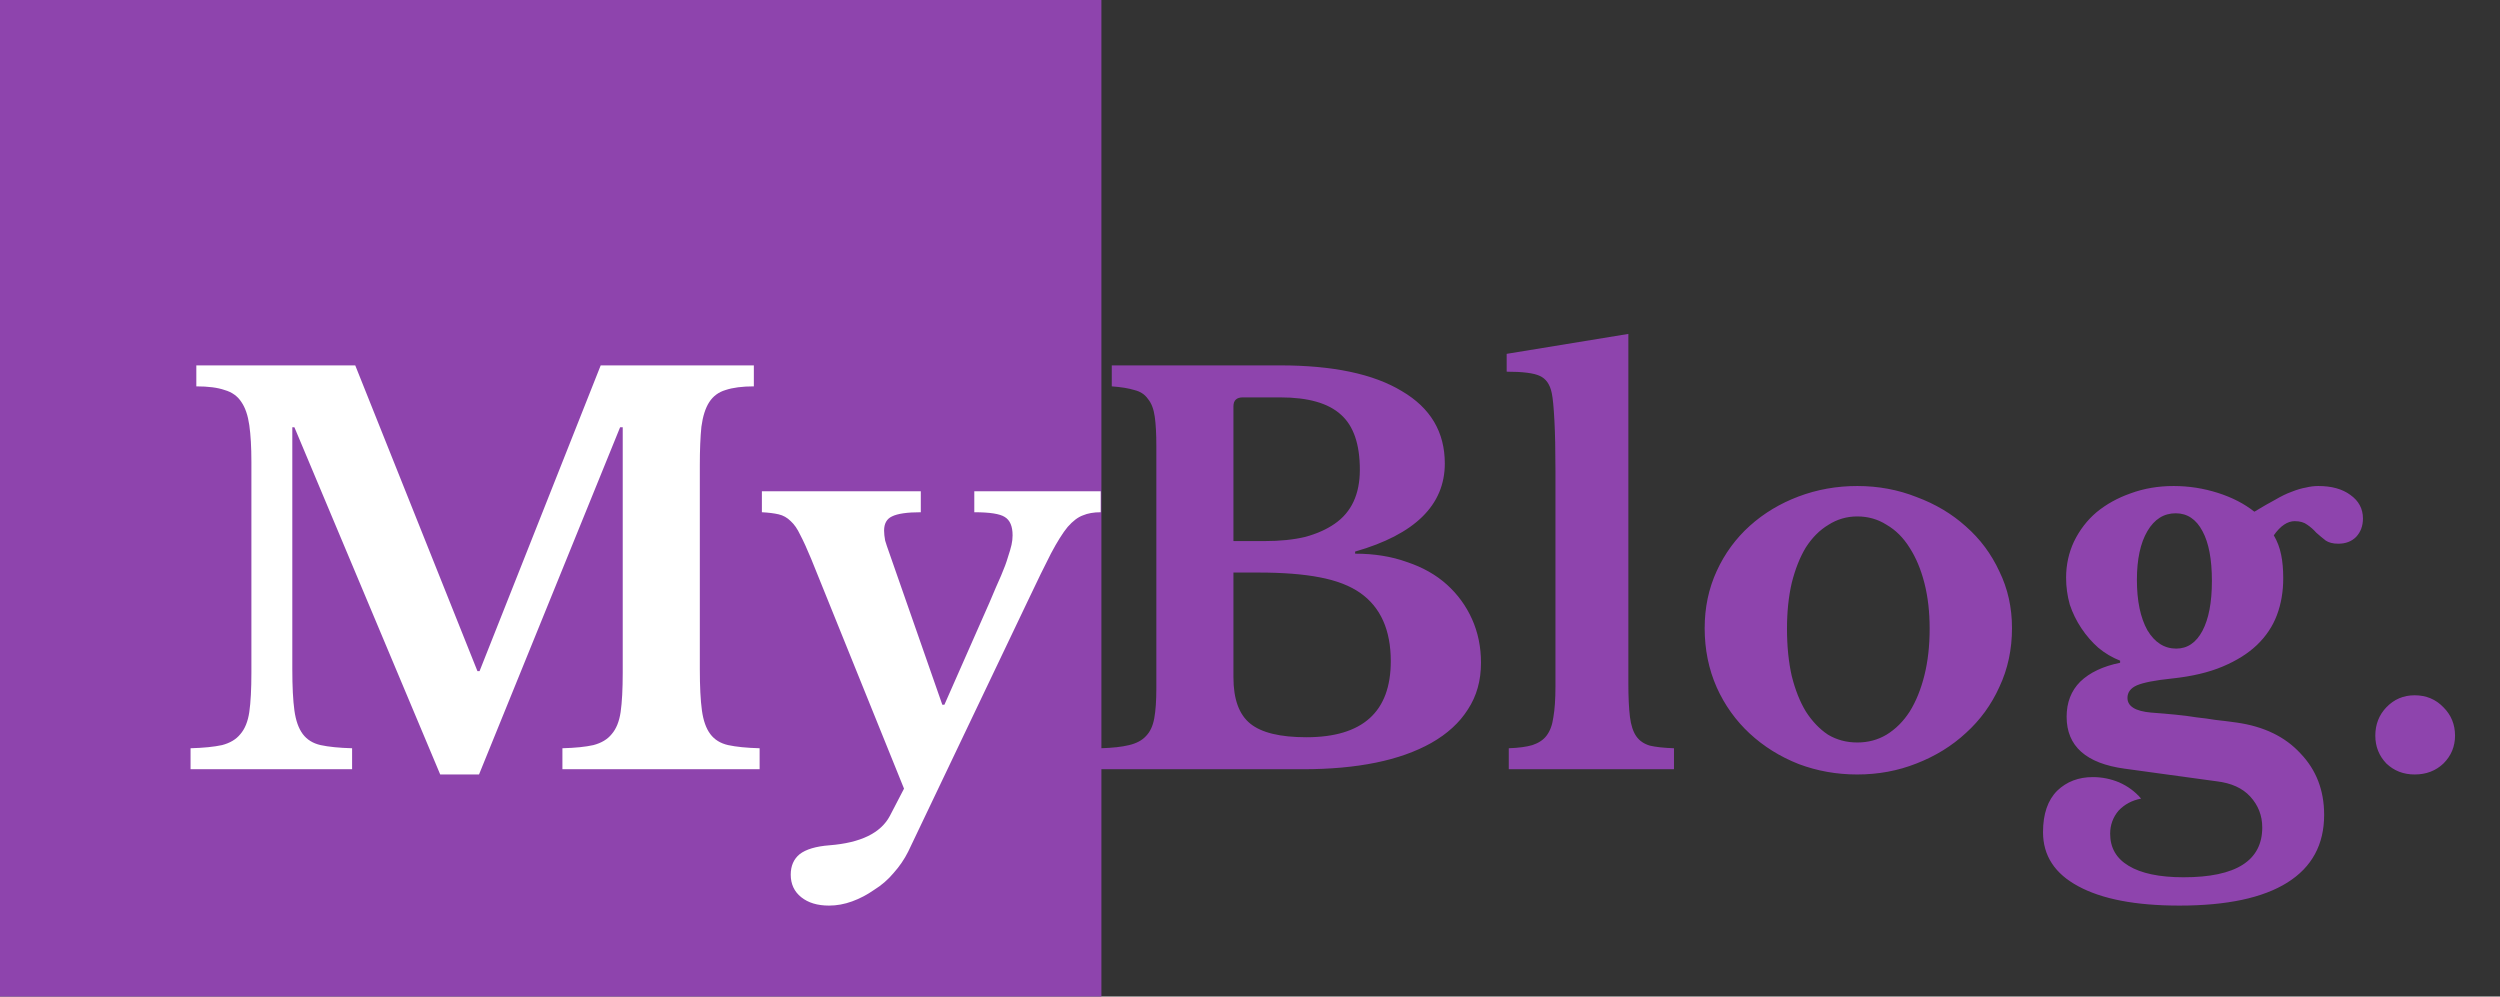 <svg width="143" height="57" viewBox="0 0 143 57" fill="none" xmlns="http://www.w3.org/2000/svg">
<rect x="0" y="0" width="143" height="57" fill="#333333" stroke="none"/>
<path d="M27.43 38.39L34.36 20.9H43.12V22.1C42.46 22.1 41.92 22.17 41.5 22.31C41.1 22.43 40.79 22.66 40.57 23C40.35 23.34 40.2 23.81 40.12 24.41C40.06 24.99 40.03 25.73 40.03 26.63V38.27C40.03 39.27 40.07 40.06 40.15 40.64C40.23 41.22 40.39 41.67 40.63 41.99C40.87 42.31 41.21 42.52 41.65 42.62C42.11 42.72 42.71 42.78 43.45 42.8V44H32.17V42.8C32.91 42.78 33.5 42.72 33.94 42.62C34.4 42.5 34.75 42.29 34.99 41.99C35.25 41.69 35.42 41.27 35.5 40.73C35.58 40.17 35.62 39.42 35.62 38.48V24.44H35.47L27.4 44.3H25.18L16.84 24.44H16.72V38.27C16.72 39.27 16.76 40.06 16.84 40.64C16.92 41.22 17.08 41.67 17.32 41.99C17.56 42.31 17.9 42.52 18.34 42.62C18.8 42.72 19.4 42.78 20.14 42.8V44H10.9V42.8C11.64 42.78 12.24 42.72 12.7 42.62C13.16 42.5 13.51 42.29 13.75 41.99C14.01 41.69 14.18 41.27 14.26 40.73C14.34 40.17 14.38 39.42 14.38 38.48V26.42C14.38 25.58 14.34 24.88 14.26 24.32C14.18 23.76 14.03 23.32 13.81 23C13.59 22.66 13.27 22.43 12.85 22.31C12.45 22.17 11.91 22.1 11.23 22.1V20.9H20.32L27.31 38.39H27.43ZM51.95 48.71C51.73 49.15 51.45 49.56 51.11 49.94C50.79 50.32 50.42 50.64 50 50.9C49.6 51.18 49.18 51.4 48.74 51.56C48.3 51.72 47.86 51.8 47.42 51.8C46.76 51.8 46.23 51.64 45.83 51.32C45.43 51 45.23 50.57 45.23 50.03C45.23 49.53 45.4 49.14 45.74 48.86C46.1 48.58 46.67 48.41 47.45 48.35C49.23 48.21 50.38 47.65 50.9 46.67L51.71 45.11L46.4 31.97C46.16 31.39 45.95 30.93 45.77 30.59C45.61 30.25 45.43 29.99 45.23 29.81C45.03 29.61 44.8 29.48 44.54 29.42C44.28 29.36 43.96 29.32 43.58 29.3V28.1H52.67V29.3C51.89 29.3 51.34 29.38 51.02 29.54C50.72 29.68 50.57 29.95 50.57 30.35C50.57 30.51 50.59 30.7 50.63 30.92C50.69 31.12 50.76 31.33 50.84 31.55L53.9 40.31H54.02L56.6 34.46C56.86 33.84 57.08 33.33 57.26 32.93C57.44 32.51 57.57 32.16 57.65 31.88C57.75 31.58 57.82 31.34 57.86 31.16C57.9 30.98 57.92 30.8 57.92 30.62C57.92 30.1 57.77 29.75 57.47 29.57C57.19 29.39 56.61 29.3 55.73 29.3V28.1H62.96V29.3C62.56 29.3 62.22 29.36 61.94 29.48C61.66 29.58 61.37 29.8 61.07 30.14C60.79 30.48 60.47 30.99 60.11 31.67C59.77 32.33 59.34 33.21 58.82 34.31L51.95 48.71ZM62.963 44V42.8C63.643 42.78 64.183 42.72 64.583 42.62C65.003 42.52 65.323 42.35 65.543 42.11C65.783 41.87 65.943 41.53 66.023 41.09C66.103 40.65 66.143 40.08 66.143 39.38V25.52C66.143 24.82 66.113 24.26 66.053 23.84C65.993 23.4 65.863 23.06 65.663 22.82C65.483 22.56 65.223 22.39 64.883 22.31C64.563 22.21 64.133 22.14 63.593 22.1V20.9H73.223C76.243 20.9 78.563 21.39 80.183 22.37C81.823 23.33 82.643 24.71 82.643 26.51C82.643 28.89 80.933 30.57 77.513 31.55V31.67C78.613 31.67 79.603 31.83 80.483 32.15C81.383 32.45 82.143 32.88 82.763 33.44C83.383 34 83.863 34.66 84.203 35.42C84.543 36.18 84.713 37.01 84.713 37.91C84.713 38.93 84.463 39.82 83.963 40.58C83.483 41.34 82.783 41.98 81.863 42.5C80.083 43.5 77.633 44 74.513 44H62.963ZM74.723 42.17C77.943 42.17 79.553 40.72 79.553 37.82C79.553 36.04 78.973 34.74 77.813 33.92C77.213 33.5 76.433 33.2 75.473 33.02C74.533 32.84 73.373 32.75 71.993 32.75H70.553V38.75C70.553 39.99 70.873 40.87 71.513 41.39C72.153 41.91 73.223 42.17 74.723 42.17ZM72.323 30.95C73.223 30.95 74.003 30.87 74.663 30.71C75.323 30.53 75.883 30.28 76.343 29.96C77.303 29.3 77.783 28.27 77.783 26.87C77.783 25.41 77.423 24.36 76.703 23.72C75.983 23.06 74.823 22.73 73.223 22.73H71.093C70.733 22.73 70.553 22.9 70.553 23.24V30.95H72.323ZM93.142 39.08C93.142 39.88 93.172 40.52 93.232 41C93.292 41.48 93.412 41.85 93.592 42.11C93.772 42.37 94.032 42.55 94.372 42.65C94.712 42.73 95.172 42.78 95.752 42.8V44H86.302V42.8C86.862 42.78 87.312 42.72 87.652 42.62C88.012 42.5 88.282 42.32 88.462 42.08C88.662 41.82 88.792 41.47 88.852 41.03C88.932 40.57 88.972 39.99 88.972 39.29V26.9C88.972 25.74 88.952 24.79 88.912 24.05C88.872 23.29 88.822 22.77 88.762 22.49C88.662 21.99 88.432 21.66 88.072 21.5C87.732 21.34 87.102 21.26 86.182 21.26V20.24L93.142 19.1V39.08ZM106.236 27.8C107.436 27.8 108.566 28.01 109.626 28.43C110.706 28.83 111.646 29.39 112.446 30.11C113.266 30.83 113.906 31.69 114.366 32.69C114.846 33.67 115.086 34.75 115.086 35.93C115.086 37.15 114.846 38.27 114.366 39.29C113.906 40.31 113.266 41.19 112.446 41.93C111.646 42.67 110.706 43.25 109.626 43.67C108.566 44.09 107.436 44.3 106.236 44.3C105.056 44.3 103.936 44.1 102.876 43.7C101.816 43.28 100.886 42.7 100.086 41.96C99.287 41.22 98.656 40.34 98.197 39.32C97.737 38.28 97.507 37.15 97.507 35.93C97.507 34.75 97.737 33.66 98.197 32.66C98.656 31.66 99.287 30.8 100.086 30.08C100.886 29.36 101.816 28.8 102.876 28.4C103.936 28 105.056 27.8 106.236 27.8ZM106.236 29.54C105.636 29.54 105.086 29.7 104.586 30.02C104.086 30.32 103.656 30.75 103.296 31.31C102.956 31.87 102.686 32.55 102.486 33.35C102.306 34.13 102.216 35 102.216 35.96C102.216 36.96 102.306 37.86 102.486 38.66C102.686 39.46 102.956 40.14 103.296 40.7C103.656 41.26 104.076 41.7 104.556 42.02C105.056 42.32 105.616 42.47 106.236 42.47C106.856 42.47 107.416 42.32 107.916 42.02C108.436 41.7 108.876 41.26 109.236 40.7C109.596 40.12 109.876 39.43 110.076 38.63C110.276 37.83 110.376 36.94 110.376 35.96C110.376 35 110.276 34.13 110.076 33.35C109.876 32.57 109.596 31.9 109.236 31.34C108.876 30.76 108.436 30.32 107.916 30.02C107.416 29.7 106.856 29.54 106.236 29.54ZM123.041 40.76C123.581 40.8 124.051 40.84 124.451 40.88C124.871 40.92 125.261 40.97 125.621 41.03C126.001 41.07 126.371 41.12 126.731 41.18C127.111 41.22 127.511 41.27 127.931 41.33C129.491 41.55 130.711 42.14 131.591 43.1C132.491 44.04 132.941 45.21 132.941 46.61C132.941 48.31 132.241 49.6 130.841 50.48C129.441 51.36 127.381 51.8 124.661 51.8C122.161 51.8 120.231 51.43 118.871 50.69C117.531 49.97 116.861 48.94 116.861 47.6C116.861 46.56 117.131 45.77 117.671 45.23C118.211 44.71 118.891 44.45 119.711 44.45C120.231 44.45 120.731 44.55 121.211 44.75C121.711 44.97 122.131 45.28 122.471 45.68C121.951 45.78 121.521 46.01 121.181 46.37C120.861 46.75 120.701 47.19 120.701 47.69C120.701 48.49 121.051 49.1 121.751 49.52C122.471 49.96 123.521 50.18 124.901 50.18C127.901 50.18 129.401 49.23 129.401 47.33C129.401 46.65 129.171 46.06 128.711 45.56C128.271 45.08 127.631 44.79 126.791 44.69L121.541 43.97C119.321 43.67 118.211 42.68 118.211 41C118.211 40.18 118.471 39.51 118.991 38.99C119.531 38.47 120.291 38.11 121.271 37.91V37.79C120.811 37.61 120.391 37.36 120.011 37.04C119.651 36.72 119.331 36.35 119.051 35.93C118.771 35.51 118.551 35.06 118.391 34.58C118.251 34.08 118.181 33.57 118.181 33.05C118.181 32.31 118.331 31.62 118.631 30.98C118.951 30.32 119.381 29.76 119.921 29.3C120.481 28.84 121.131 28.48 121.871 28.22C122.631 27.94 123.451 27.8 124.331 27.8C125.191 27.8 126.031 27.93 126.851 28.19C127.671 28.45 128.371 28.81 128.951 29.27C129.411 28.99 129.811 28.76 130.151 28.58C130.491 28.38 130.801 28.23 131.081 28.13C131.381 28.01 131.651 27.93 131.891 27.89C132.131 27.83 132.371 27.8 132.611 27.8C133.371 27.8 133.981 27.97 134.441 28.31C134.921 28.65 135.161 29.1 135.161 29.66C135.161 30.08 135.031 30.43 134.771 30.71C134.511 30.97 134.171 31.1 133.751 31.1C133.451 31.1 133.211 31.04 133.031 30.92C132.851 30.78 132.671 30.63 132.491 30.47C132.331 30.29 132.161 30.14 131.981 30.02C131.801 29.88 131.561 29.81 131.261 29.81C130.841 29.81 130.441 30.08 130.061 30.62C130.261 30.96 130.401 31.33 130.481 31.73C130.561 32.11 130.601 32.56 130.601 33.08C130.601 33.84 130.481 34.54 130.241 35.18C130.001 35.82 129.621 36.39 129.101 36.89C128.601 37.37 127.951 37.78 127.151 38.12C126.351 38.46 125.381 38.69 124.241 38.81C123.281 38.91 122.611 39.04 122.231 39.2C121.871 39.36 121.691 39.6 121.691 39.92C121.691 40.4 122.141 40.68 123.041 40.76ZM124.481 37.1C125.121 37.1 125.621 36.76 125.981 36.08C126.341 35.4 126.521 34.45 126.521 33.23C126.521 31.99 126.341 31.04 125.981 30.38C125.621 29.7 125.111 29.36 124.451 29.36C123.771 29.36 123.231 29.7 122.831 30.38C122.431 31.06 122.231 31.99 122.231 33.17C122.231 34.37 122.431 35.33 122.831 36.05C123.251 36.75 123.801 37.1 124.481 37.1ZM135.868 42.08C135.868 41.44 136.078 40.9 136.498 40.46C136.938 40 137.478 39.77 138.118 39.77C138.778 39.77 139.328 40 139.768 40.46C140.208 40.9 140.428 41.44 140.428 42.08C140.428 42.7 140.208 43.23 139.768 43.67C139.328 44.09 138.778 44.3 138.118 44.3C137.478 44.3 136.938 44.09 136.498 43.67C136.078 43.23 135.868 42.7 135.868 42.08Z" fill="#8E44AD"/>
<rect width="63" height="57" fill="#8E44AD"/>
<path d="M27.43 38.39L34.36 20.9H43.12V22.1C42.46 22.1 41.92 22.17 41.5 22.31C41.1 22.43 40.79 22.66 40.57 23C40.35 23.34 40.2 23.81 40.12 24.41C40.06 24.99 40.03 25.73 40.03 26.63V38.27C40.03 39.27 40.07 40.06 40.15 40.64C40.23 41.22 40.39 41.67 40.63 41.99C40.87 42.31 41.21 42.52 41.65 42.62C42.11 42.72 42.71 42.78 43.45 42.8V44H32.17V42.8C32.91 42.78 33.5 42.72 33.94 42.62C34.4 42.5 34.75 42.29 34.99 41.99C35.25 41.69 35.42 41.27 35.5 40.73C35.58 40.17 35.62 39.42 35.62 38.48V24.44H35.47L27.4 44.3H25.18L16.84 24.44H16.72V38.27C16.72 39.27 16.76 40.06 16.84 40.64C16.92 41.22 17.08 41.67 17.32 41.99C17.56 42.31 17.9 42.52 18.34 42.62C18.8 42.72 19.4 42.78 20.14 42.8V44H10.9V42.8C11.64 42.78 12.24 42.72 12.7 42.62C13.16 42.5 13.51 42.29 13.75 41.99C14.01 41.69 14.18 41.27 14.26 40.73C14.34 40.17 14.38 39.42 14.38 38.48V26.42C14.38 25.58 14.34 24.88 14.26 24.32C14.18 23.76 14.03 23.32 13.81 23C13.59 22.66 13.27 22.43 12.85 22.31C12.45 22.17 11.91 22.1 11.23 22.1V20.9H20.32L27.31 38.39H27.43ZM51.95 48.71C51.73 49.15 51.45 49.56 51.11 49.94C50.79 50.32 50.42 50.64 50 50.9C49.6 51.18 49.18 51.4 48.74 51.56C48.3 51.72 47.86 51.8 47.42 51.8C46.76 51.8 46.23 51.64 45.83 51.32C45.43 51 45.23 50.57 45.23 50.03C45.23 49.53 45.4 49.14 45.74 48.86C46.1 48.58 46.67 48.41 47.45 48.35C49.23 48.21 50.38 47.65 50.9 46.67L51.71 45.11L46.4 31.97C46.16 31.39 45.95 30.93 45.77 30.59C45.61 30.25 45.43 29.99 45.23 29.81C45.03 29.61 44.8 29.48 44.54 29.42C44.28 29.36 43.96 29.32 43.58 29.3V28.1H52.67V29.3C51.89 29.3 51.34 29.38 51.02 29.54C50.72 29.68 50.57 29.95 50.57 30.35C50.57 30.51 50.59 30.7 50.63 30.92C50.69 31.12 50.76 31.33 50.84 31.55L53.9 40.31H54.02L56.6 34.46C56.86 33.84 57.08 33.33 57.26 32.93C57.44 32.51 57.57 32.16 57.65 31.88C57.75 31.58 57.82 31.34 57.86 31.16C57.9 30.98 57.92 30.8 57.92 30.62C57.92 30.1 57.77 29.75 57.47 29.57C57.19 29.39 56.61 29.3 55.73 29.3V28.1H62.96V29.3C62.56 29.3 62.22 29.36 61.94 29.48C61.66 29.58 61.37 29.8 61.07 30.14C60.79 30.48 60.47 30.99 60.11 31.67C59.77 32.33 59.34 33.21 58.82 34.31L51.95 48.71Z" fill="white"/>
</svg>
